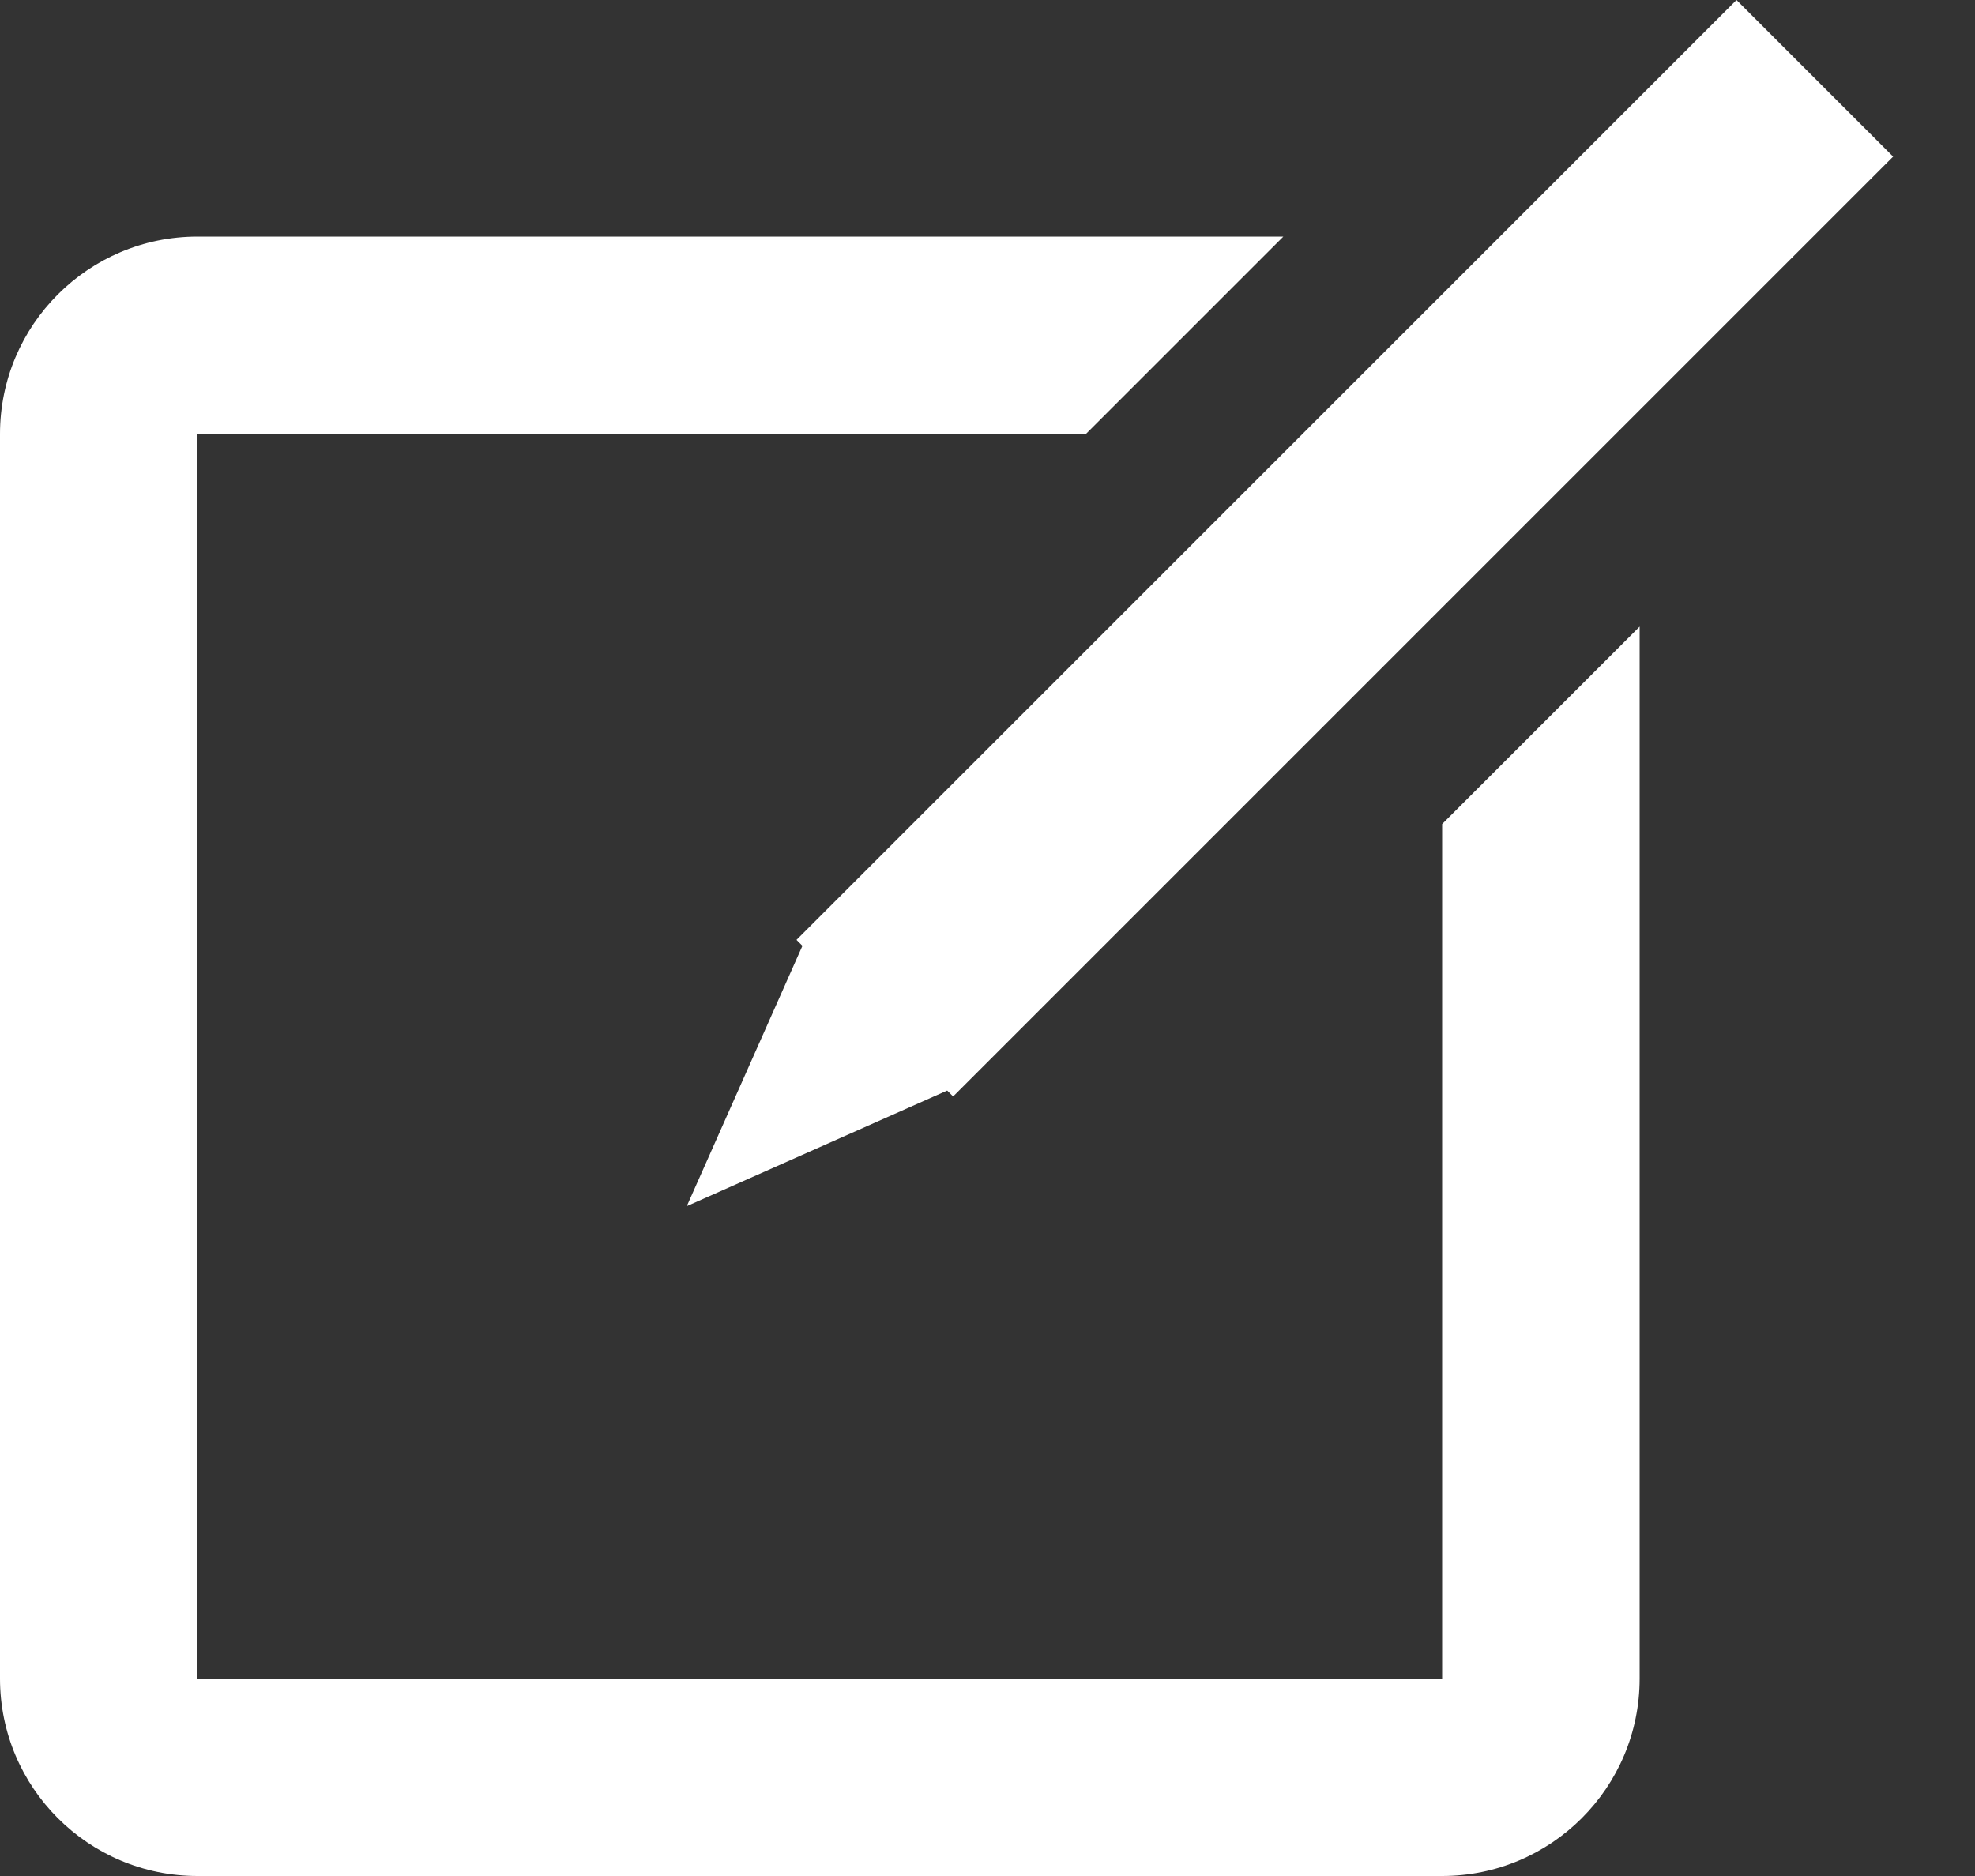 <svg width="20" height="19" viewBox="0 0 20 19" fill="none" xmlns="http://www.w3.org/2000/svg">
<rect x="0" y="0" width="20" height="19" fill="#333333" stroke="none"/>
<path fill-rule="evenodd" clip-rule="evenodd" d="M12.996 2.396H2C0.895 2.396 0 3.292 0 4.396V17C0 18.105 0.895 19 2 19H14.604C15.708 19 16.604 18.105 16.604 17V6.346L14.604 8.346V17H2V4.396H10.996L12.996 2.396Z" fill="white"/>
<path fill-rule="evenodd" clip-rule="evenodd" d="M19.171 1.586L17.585 0L8.066 9.519L8.126 9.579L6.955 12.216L9.592 11.045L9.652 11.105L19.171 1.586Z" fill="white"/>
</svg>
